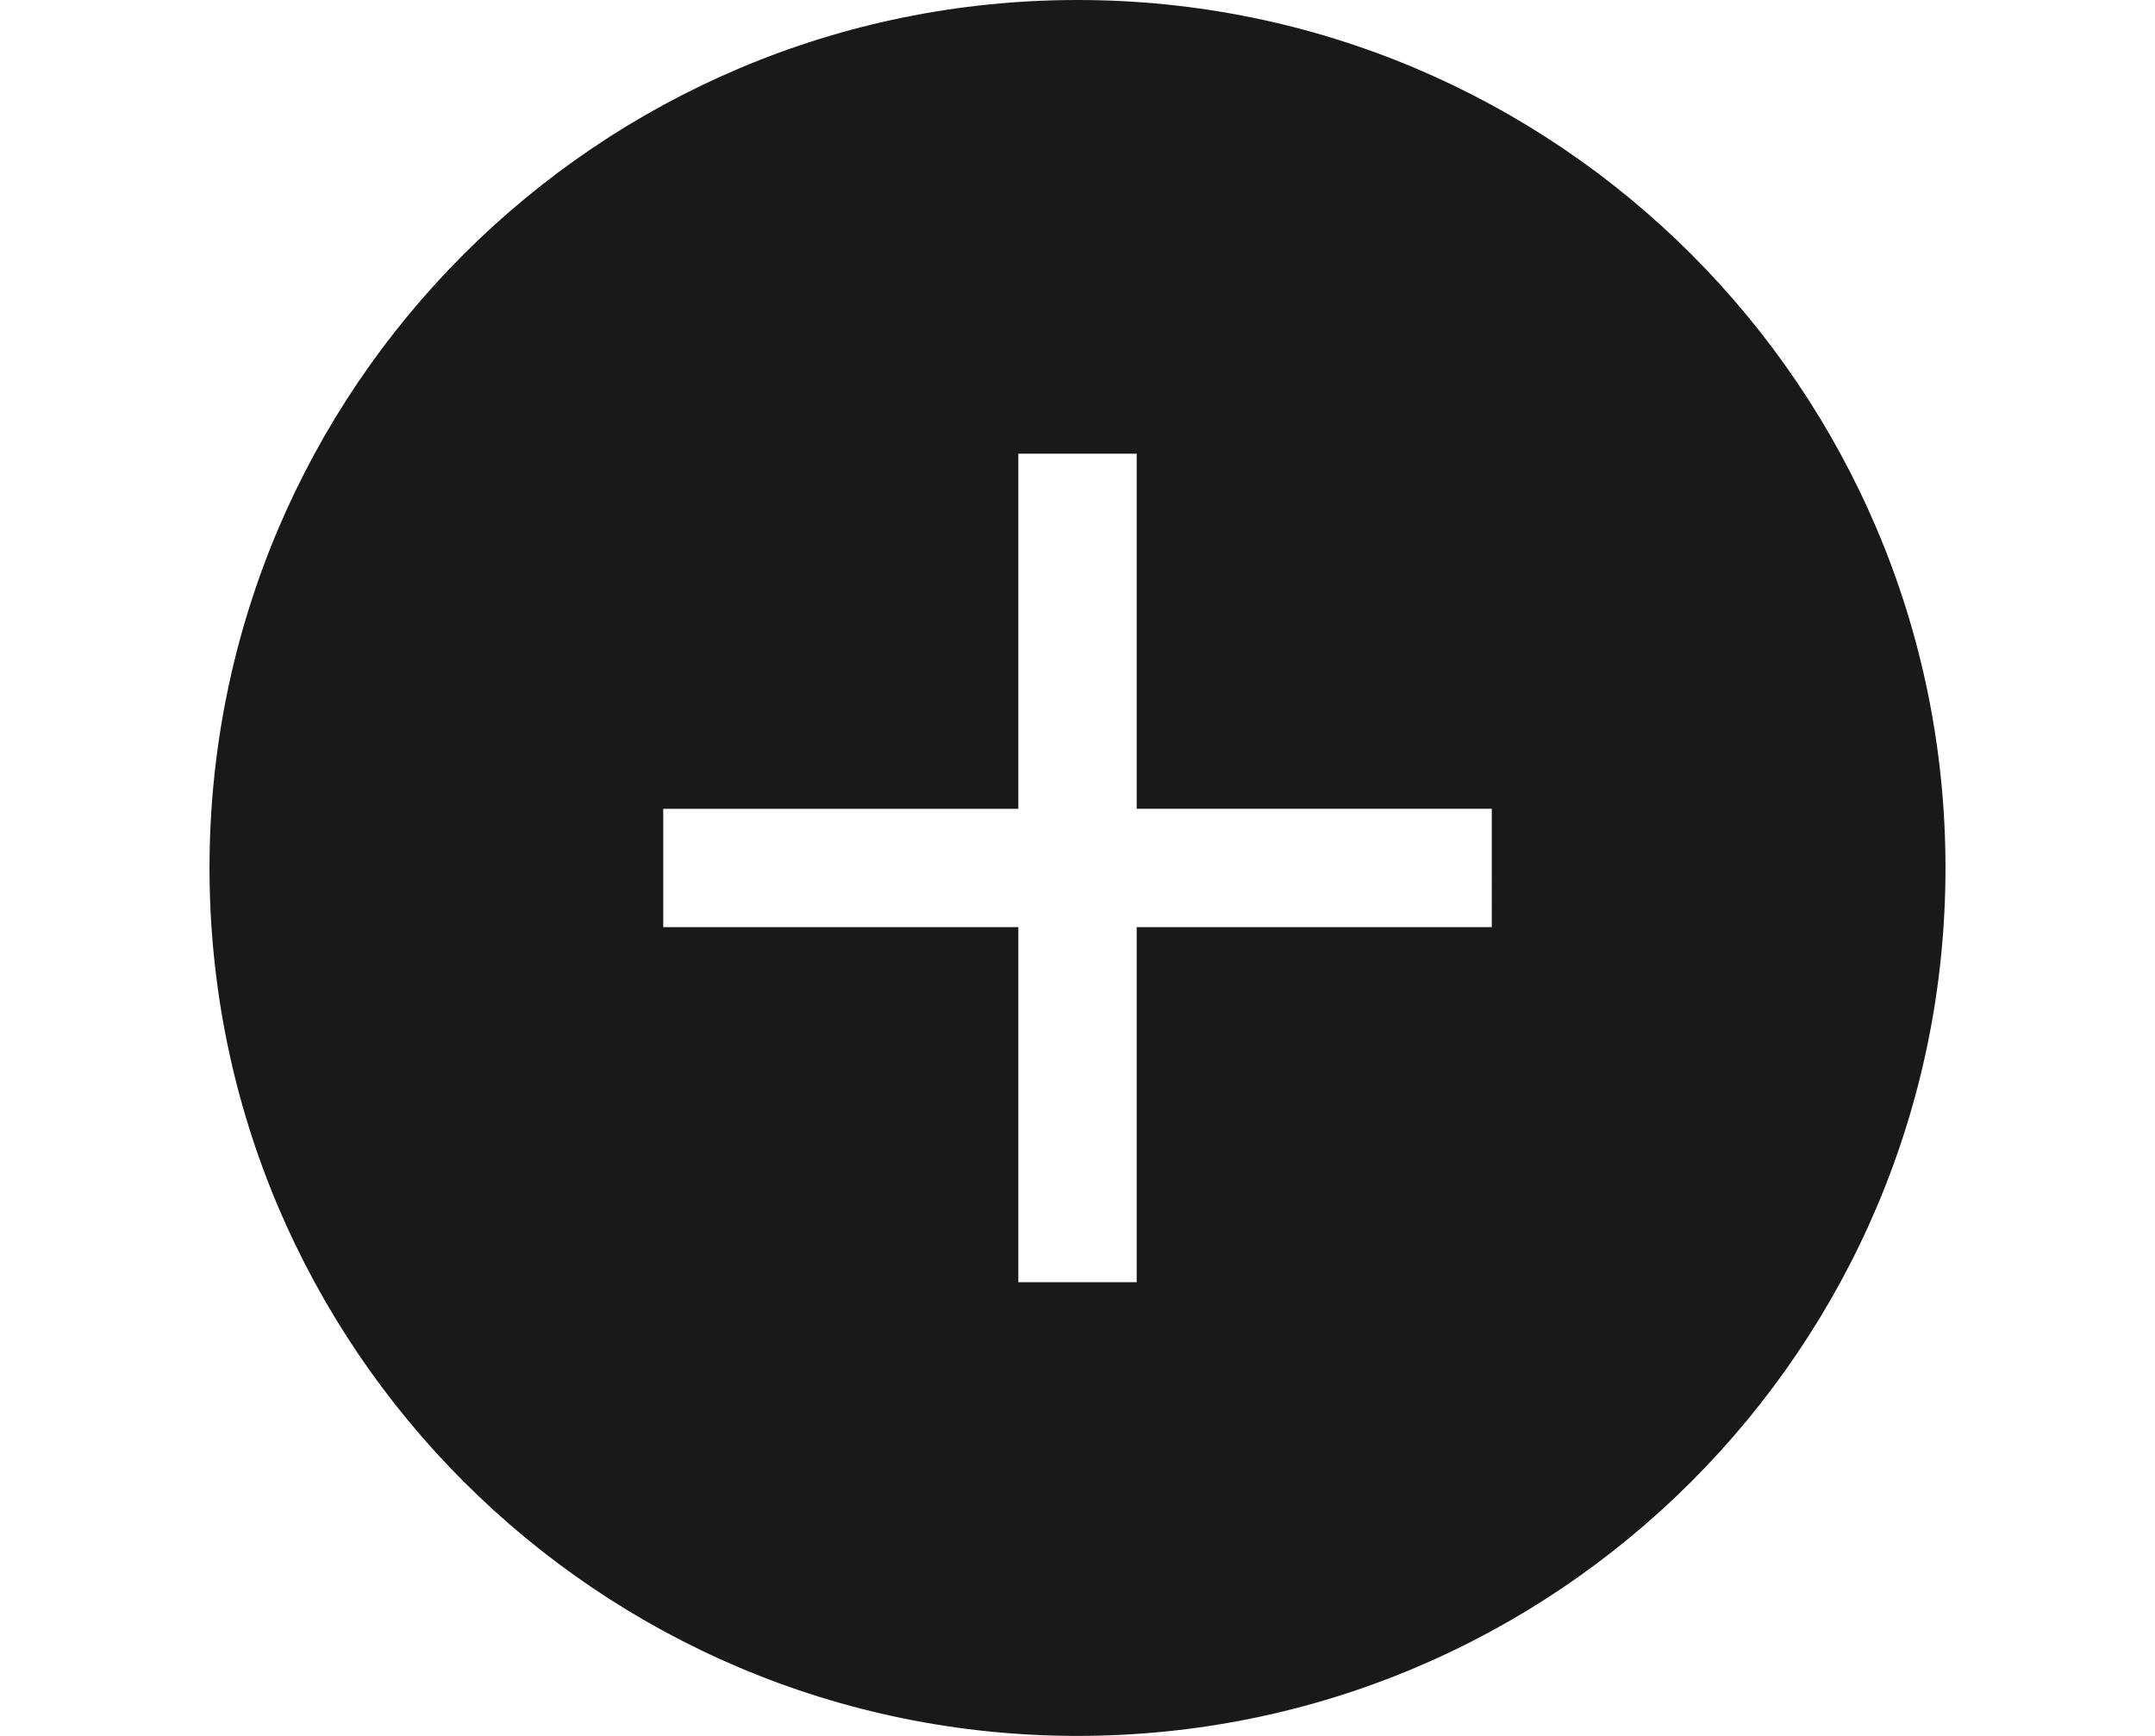 
<svg  xmlns="http://www.w3.org/2000/svg" width="36" height="29" viewBox="0 0 128 128" fill= "#000">
	<path id="icon" style="fill-rule:evenodd;clip-rule:evenodd;fill:#191919;" d="M64,0C28.654,0,0,28.654,0,64,c0,35.345,28.654,64,64,64s64-28.655,64-64C128,28.654,99.346,0,64,0z M94.545,68.364H68.364v26.182h-8.727V68.364H33.455v-8.727,h26.182V33.455h8.727v26.182h26.182V68.364z"/>
</svg>
